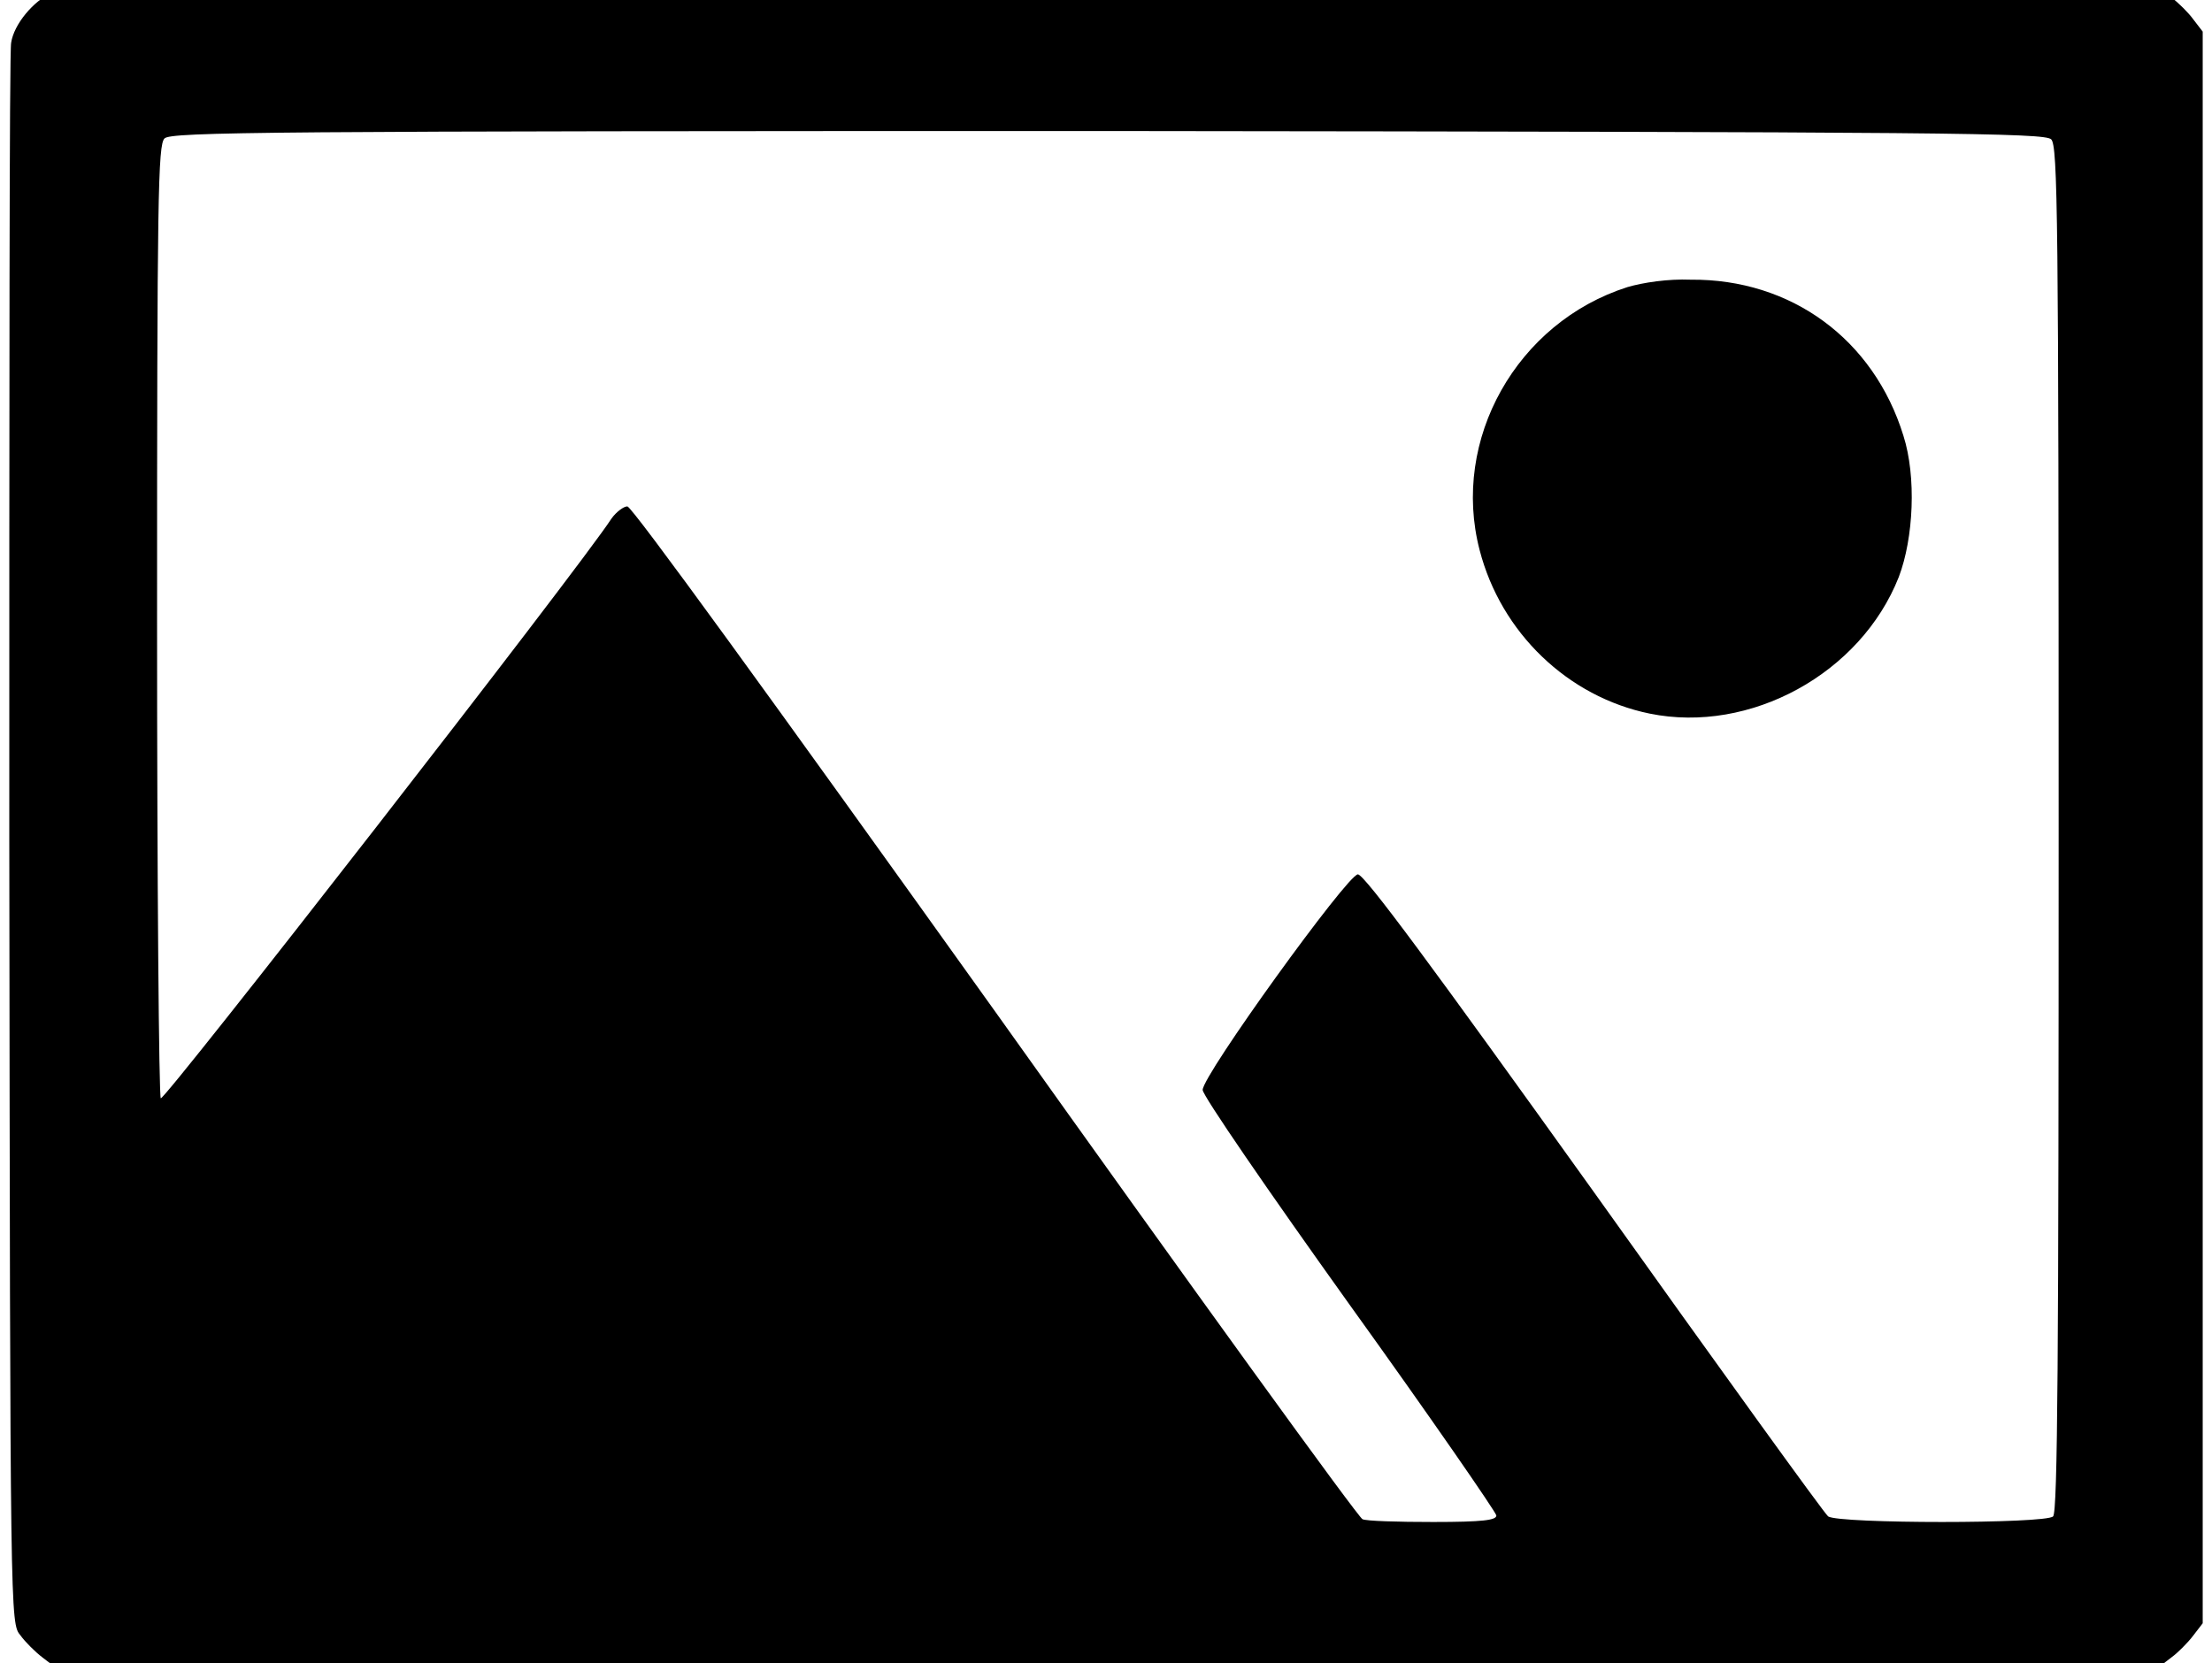 <svg version="1.2" xmlns="http://www.w3.org/2000/svg" viewBox="0 0 238 179" width="238" height="179">
	<title>image-svg</title>
	<style>
		.s0 { fill: #000000 } 
	</style>
	<g id="Layer">
		<g id="Layer">
			<g id="Layer">
				<path id="Layer" fill-rule="evenodd" class="s0" d="m119.7-1.4l112.6 0.1 1.3 1c0.8 0.6 1.9 1.7 2.4 2.4l1 1.3v171.3l-1 1.3c-0.6 0.8-1.7 1.9-2.4 2.4l-1.3 1h-226.4l-1.3-1c-0.8-0.6-1.9-1.7-2.4-2.4-1.1-1.3-1.1-1.4-1.2-85.6 0-46.4 0-85 0.2-85.8 0.3-2 2.4-4.5 4.4-5.4 1.2-0.6 21.2-0.7 114.1-0.6zm-0.4 15.5c-91 0-100.9 0.1-101.6 0.8-0.7 0.7-0.8 6.1-0.8 51.9 0 28.2 0.2 51.3 0.4 51.4 0.4 0.3 45-57 48.5-62.4 0.5-0.7 1.3-1.3 1.7-1.3 0.5 0 15.5 20.7 39.6 54.4 21.3 29.9 39.1 54.5 39.5 54.6 0.4 0.2 3.8 0.3 7.6 0.3 5.4 0 6.8-0.2 6.8-0.7 0-0.3-7.1-10.6-15.8-22.7-8.8-12.3-15.8-22.5-15.8-23.1 0-1.6 15.6-23.2 16.7-23.2 0.7 0 8 9.9 25.4 34.2 13.4 18.8 24.8 34.6 25.2 34.9 1.2 0.8 23.4 0.8 24.2 0 0.5-0.4 0.6-17.5 0.6-74 0-66.1-0.1-73.5-0.8-74.2-0.7-0.7-10.6-0.8-101.4-0.9z"/>
				<path id="Layer" class="s0" d="m175.1 30.9c-11.9 3.8-19 16.4-15.9 28.3 2.3 8.9 9.5 15.8 18.3 17.6 10.8 2.2 22.7-4.3 26.8-14.7 1.6-4.2 1.9-10.8 0.5-15.2-3.2-10.4-12.1-16.9-22.9-16.8-2.4-0.1-5.1 0.3-6.8 0.8z"/>
			</g>
		</g>
	</g>
</svg>